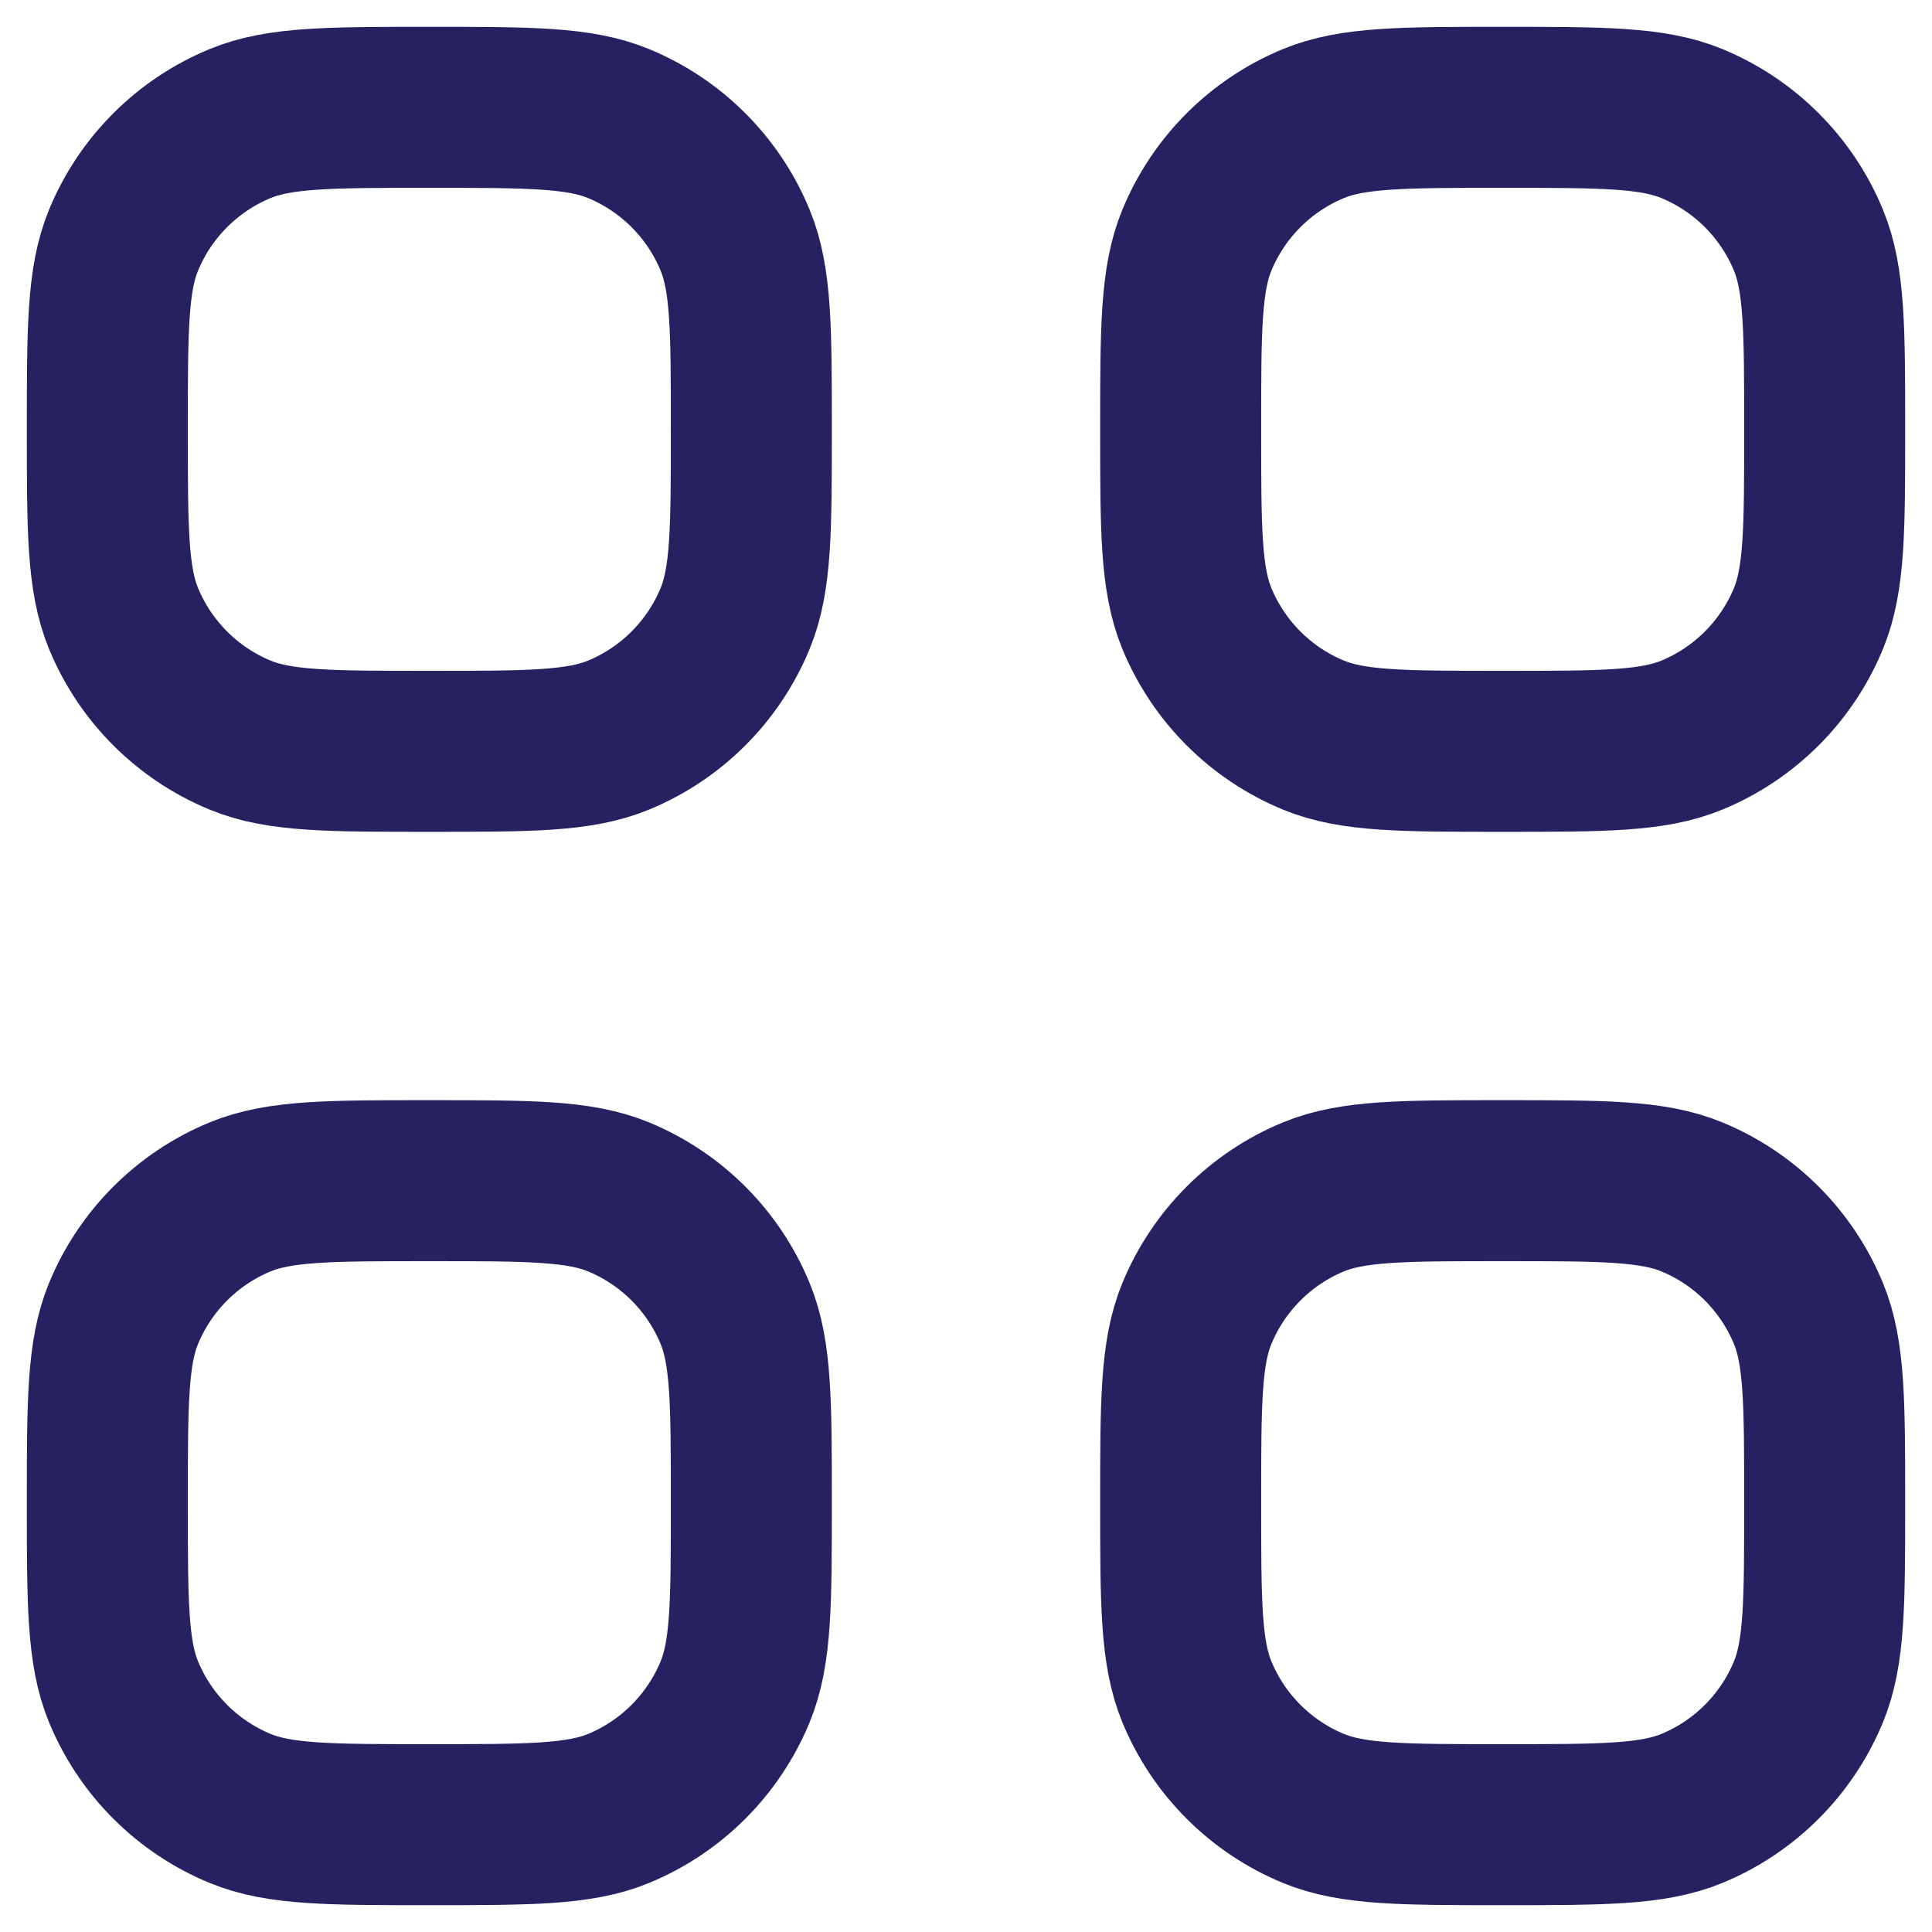 <svg width="18" height="18" viewBox="0 0 18 18" fill="none" xmlns="http://www.w3.org/2000/svg">
<path d="M1 4C1 3.068 1 2.602 1.152 2.235C1.355 1.745 1.745 1.355 2.235 1.152C2.602 1 3.068 1 4 1C4.932 1 5.398 1 5.765 1.152C6.255 1.355 6.645 1.745 6.848 2.235C7 2.602 7 3.068 7 4C7 4.932 7 5.398 6.848 5.765C6.645 6.255 6.255 6.645 5.765 6.848C5.398 7 4.932 7 4 7C3.068 7 2.602 7 2.235 6.848C1.745 6.645 1.355 6.255 1.152 5.765C1 5.398 1 4.932 1 4Z" stroke="#262262" stroke-width="1.5"/>
<path d="M11 4C11 3.068 11 2.602 11.152 2.235C11.355 1.745 11.745 1.355 12.235 1.152C12.602 1 13.068 1 14 1C14.932 1 15.398 1 15.765 1.152C16.255 1.355 16.645 1.745 16.848 2.235C17 2.602 17 3.068 17 4C17 4.932 17 5.398 16.848 5.765C16.645 6.255 16.255 6.645 15.765 6.848C15.398 7 14.932 7 14 7C13.068 7 12.602 7 12.235 6.848C11.745 6.645 11.355 6.255 11.152 5.765C11 5.398 11 4.932 11 4Z" stroke="#262262" stroke-width="1.5"/>
<path d="M1 14C1 13.068 1 12.602 1.152 12.235C1.355 11.745 1.745 11.355 2.235 11.152C2.602 11 3.068 11 4 11C4.932 11 5.398 11 5.765 11.152C6.255 11.355 6.645 11.745 6.848 12.235C7 12.602 7 13.068 7 14C7 14.932 7 15.398 6.848 15.765C6.645 16.255 6.255 16.645 5.765 16.848C5.398 17 4.932 17 4 17C3.068 17 2.602 17 2.235 16.848C1.745 16.645 1.355 16.255 1.152 15.765C1 15.398 1 14.932 1 14Z" stroke="#262262" stroke-width="1.5"/>
<path d="M11 14C11 13.068 11 12.602 11.152 12.235C11.355 11.745 11.745 11.355 12.235 11.152C12.602 11 13.068 11 14 11C14.932 11 15.398 11 15.765 11.152C16.255 11.355 16.645 11.745 16.848 12.235C17 12.602 17 13.068 17 14C17 14.932 17 15.398 16.848 15.765C16.645 16.255 16.255 16.645 15.765 16.848C15.398 17 14.932 17 14 17C13.068 17 12.602 17 12.235 16.848C11.745 16.645 11.355 16.255 11.152 15.765C11 15.398 11 14.932 11 14Z" stroke="#262262" stroke-width="1.5"/>
</svg>
